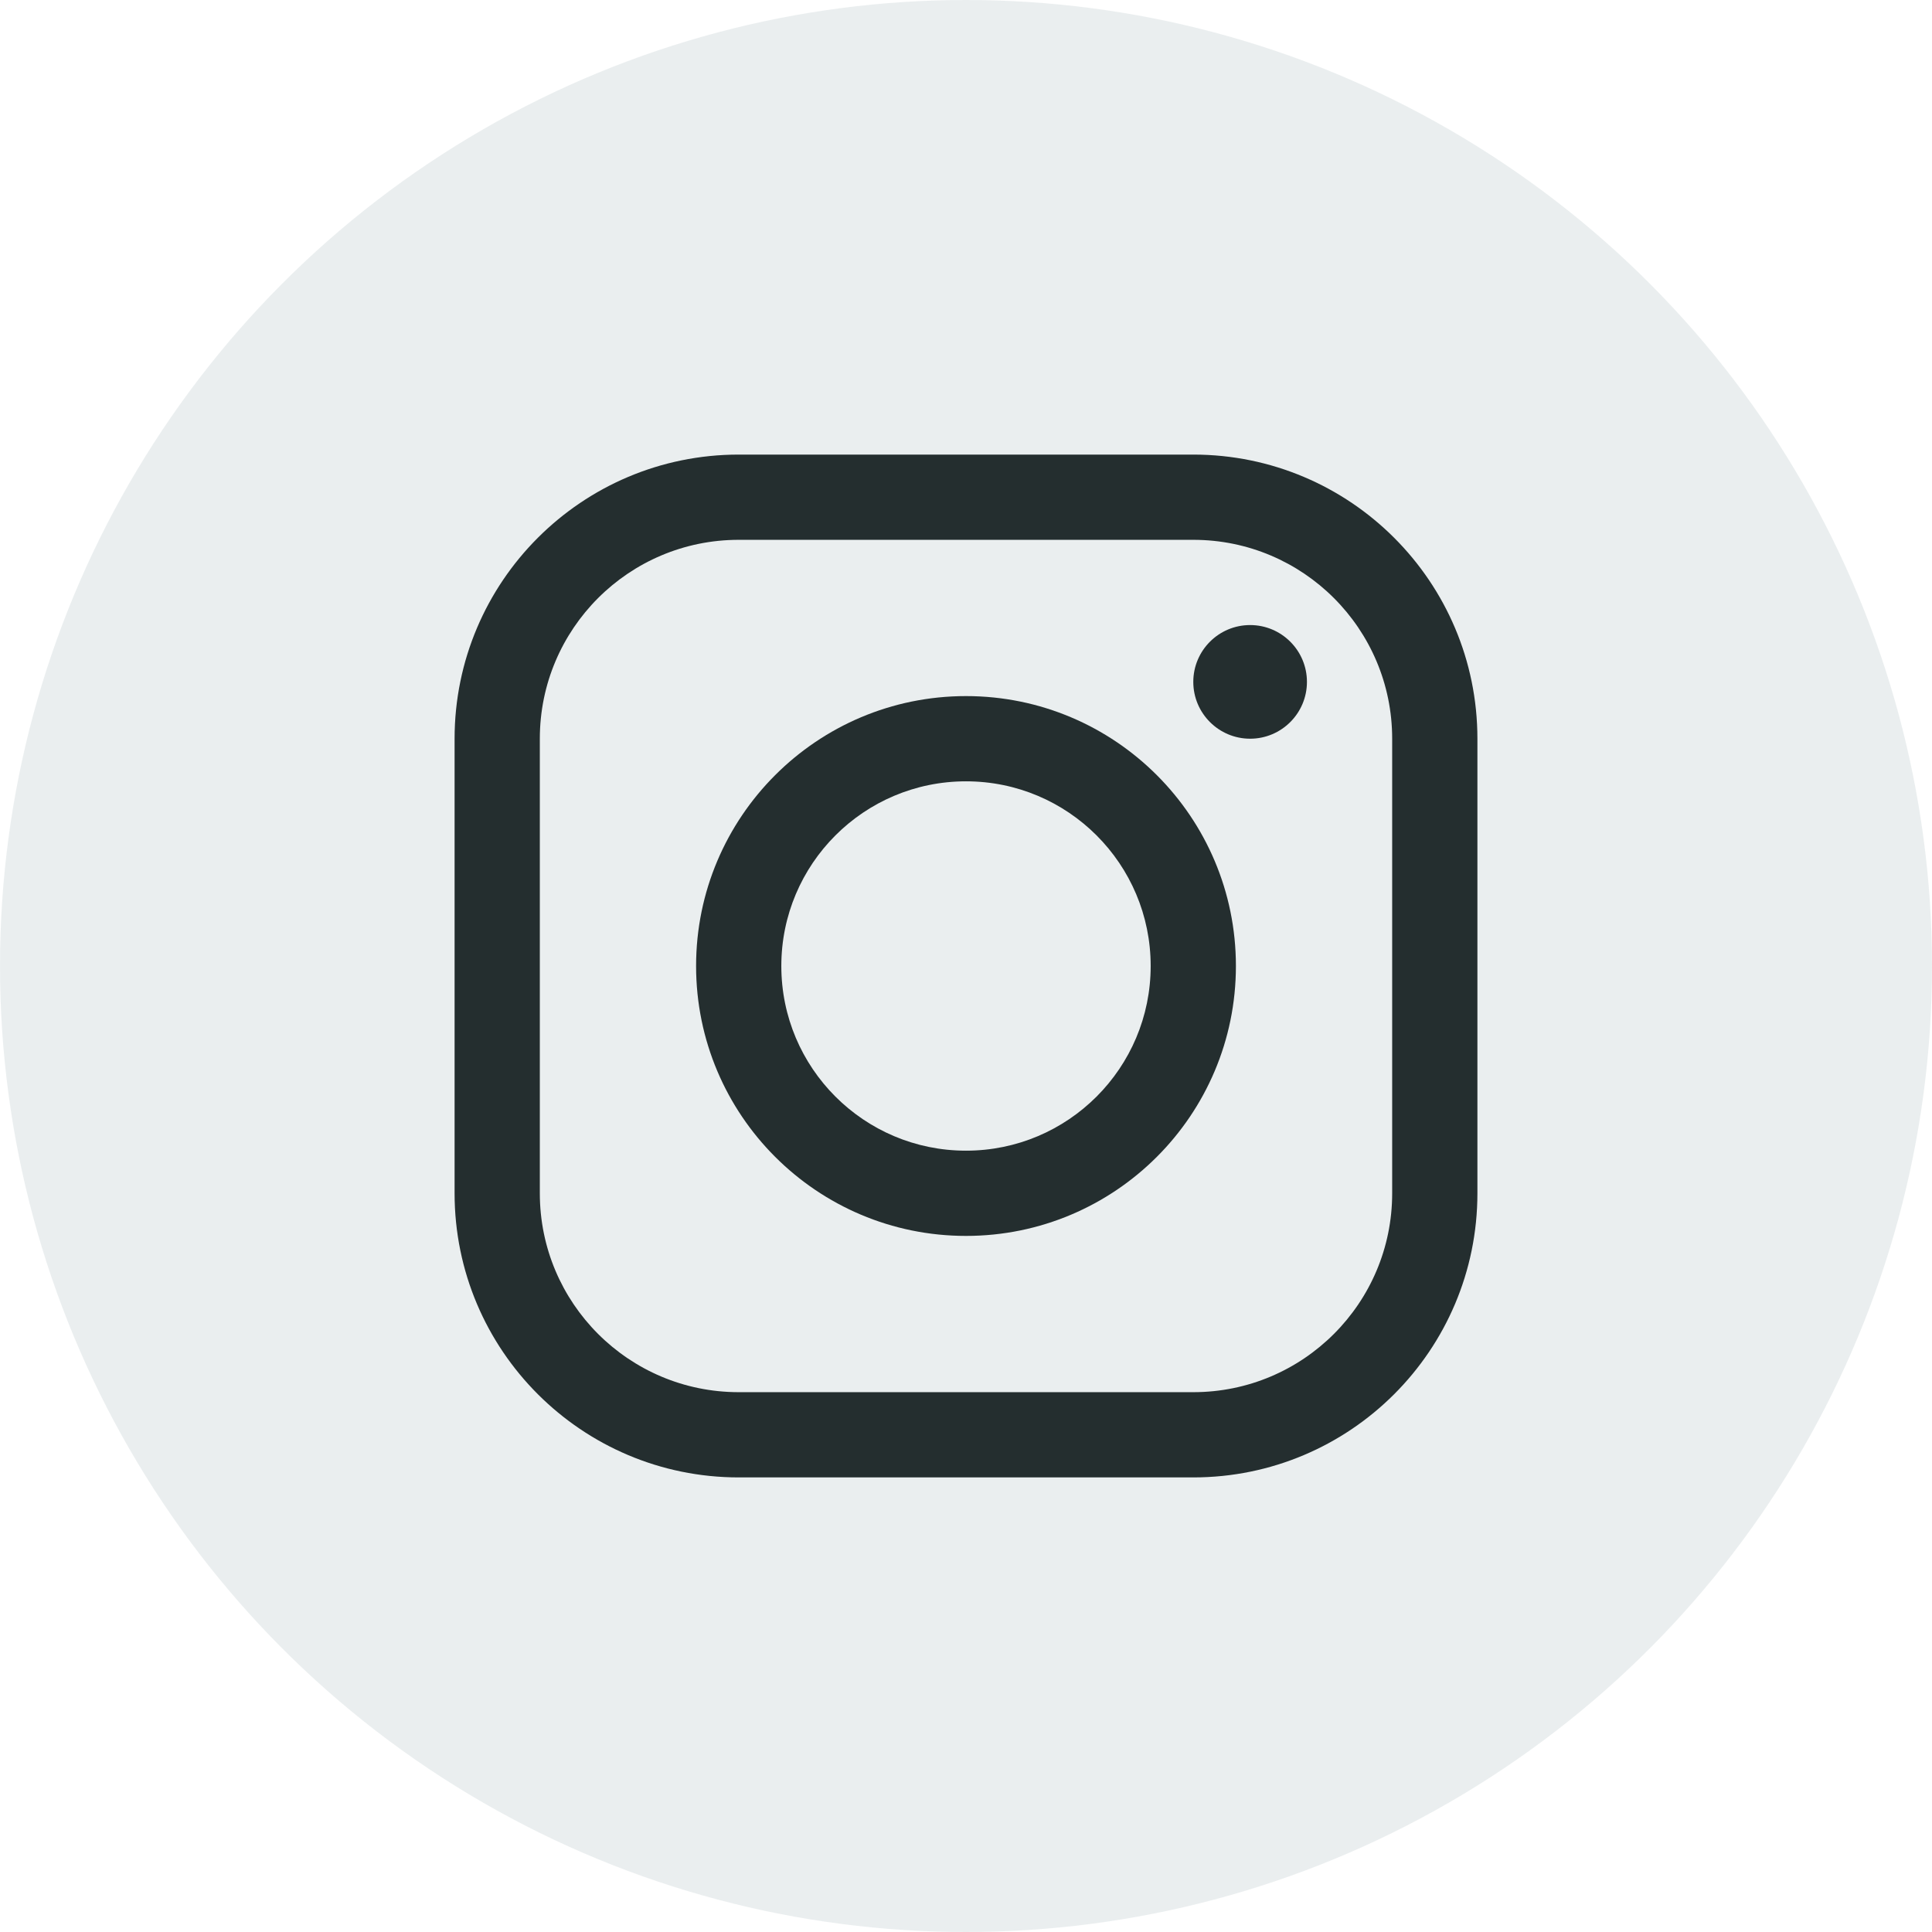 <svg width="34" height="34" viewBox="0 0 34 34" fill="none" xmlns="http://www.w3.org/2000/svg">
<circle cx="17" cy="17" r="17" fill="#D7DFE0" fill-opacity="0.5"/>
<path d="M23 12C23 12.552 22.552 13 22 13C21.448 13 21 12.552 21 12C21 11.448 21.448 11 22 11C22.552 11 23 11.448 23 12Z" fill="#242E2F"/>
<path fill-rule="evenodd" clip-rule="evenodd" d="M21 9.5H13C11.067 9.5 9.5 11.067 9.5 13V21C9.5 22.933 11.067 24.5 13 24.5H21C22.933 24.5 24.5 22.933 24.5 21V13C24.5 11.067 22.933 9.5 21 9.5ZM13 8C10.239 8 8 10.239 8 13V21C8 23.761 10.239 26 13 26H21C23.761 26 26 23.761 26 21V13C26 10.239 23.761 8 21 8H13Z" fill="#242E2F"/>
<path fill-rule="evenodd" clip-rule="evenodd" d="M12.25 17C12.25 14.377 14.377 12.25 17 12.25C19.623 12.25 21.75 14.377 21.75 17C21.75 19.623 19.623 21.75 17 21.75C14.377 21.75 12.25 19.623 12.25 17ZM17 13.75C15.205 13.75 13.75 15.205 13.75 17C13.75 18.795 15.205 20.25 17 20.25C18.795 20.25 20.25 18.795 20.25 17C20.25 15.205 18.795 13.75 17 13.75Z" fill="#242E2F"/>
</svg>
